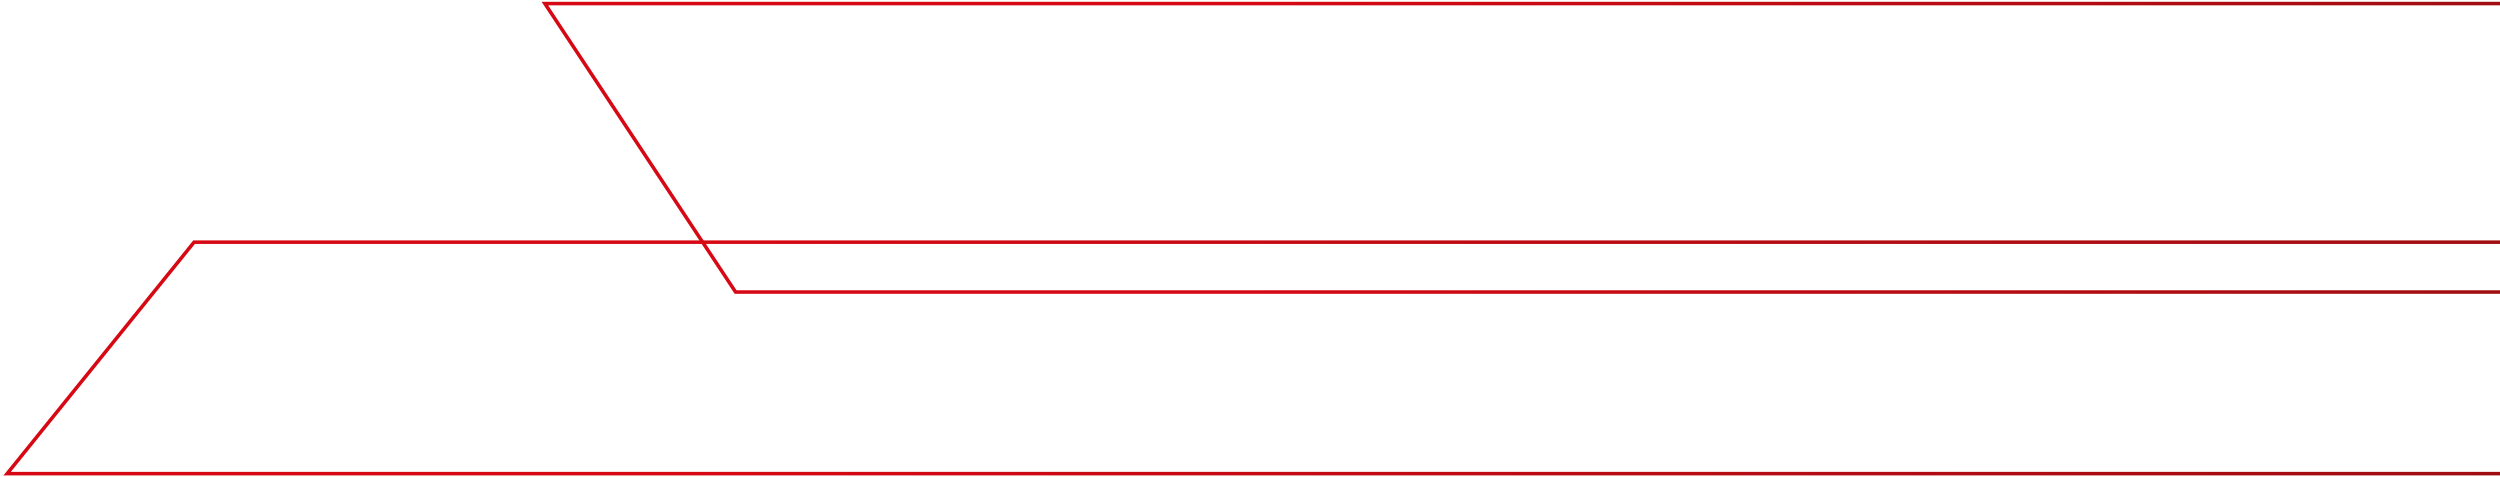 <svg width="702" height="134" viewBox="0 0 702 134" fill="none" xmlns="http://www.w3.org/2000/svg">
<path d="M706 68L54.5 68L2 133L706 133" stroke="url(#paint0_linear_1085_314)"/>
<path d="M707 1L153 1L206.548 82L707 82" stroke="url(#paint1_linear_1085_314)"/>
<defs>
<linearGradient id="paint0_linear_1085_314" x1="208.508" y1="-4.826" x2="1095.81" y2="69.795" gradientUnits="userSpaceOnUse">
<stop stop-color="#D60813"/>
<stop offset="1" stop-color="#76110F"/>
</linearGradient>
<linearGradient id="paint1_linear_1085_314" x1="353.348" y1="-89.752" x2="987.11" y2="-59.348" gradientUnits="userSpaceOnUse">
<stop stop-color="#D60813"/>
<stop offset="1" stop-color="#76110F"/>
</linearGradient>
</defs>
</svg>

